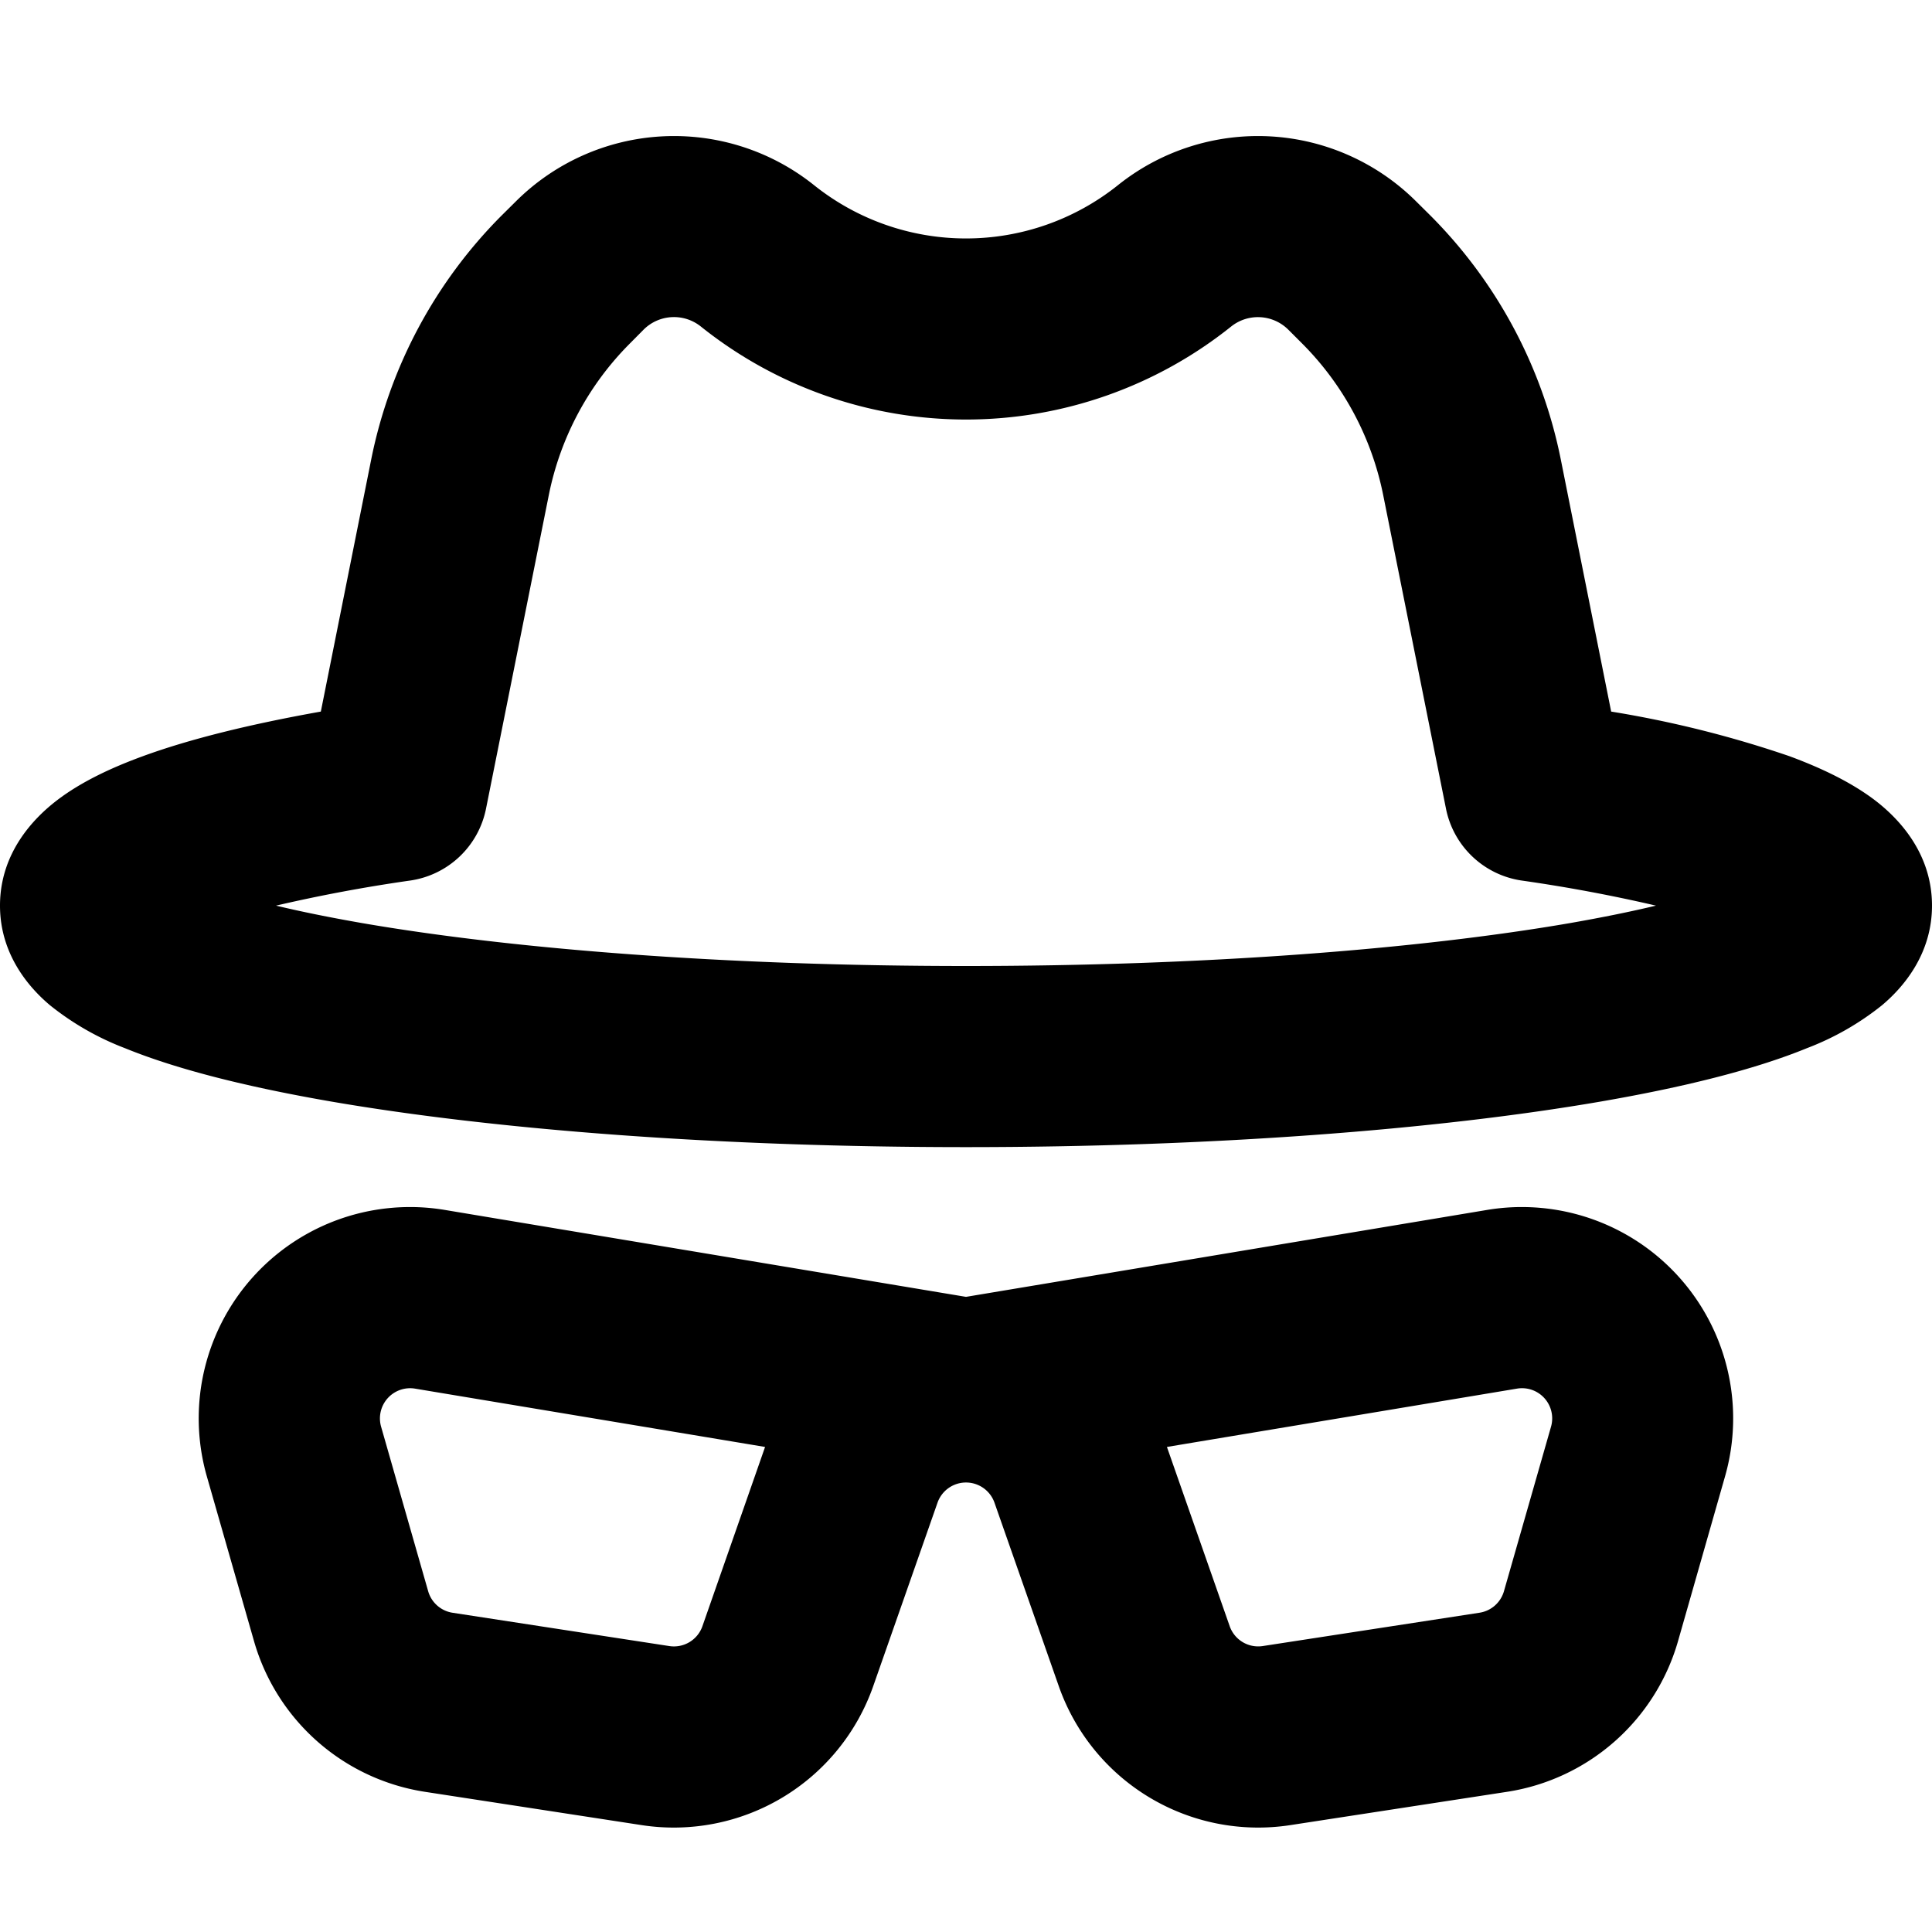 <svg xmlns="http://www.w3.org/2000/svg" fill="currentColor" class="ai" viewBox="0 0 16 16"><path d="M9.259 1.533a1.856 1.856 0 0 1 2.471.137l.113.112a3.96 3.96 0 0 1 1.083 2.024l.417 2.087a9 9 0 0 1 1.478.37c.251.093.503.21.706.364.187.143.473.43.473.873 0 .403-.239.678-.414.825a2.3 2.3 0 0 1-.623.356c-.44.18-1.032.325-1.709.442-1.366.235-3.223.377-5.254.377s-3.888-.142-5.254-.377c-.677-.117-1.269-.262-1.71-.442a2.3 2.3 0 0 1-.622-.356C.239 8.178 0 7.903 0 7.5c0-.443.286-.73.473-.873.203-.155.455-.271.706-.363.395-.145.9-.268 1.478-.371l.417-2.087a3.96 3.96 0 0 1 1.083-2.024l.113-.112a1.856 1.856 0 0 1 2.471-.137 2.015 2.015 0 0 0 2.518 0m1.41 1.197a.356.356 0 0 0-.473-.026 3.515 3.515 0 0 1-4.392 0 .356.356 0 0 0-.474.026l-.112.113A2.46 2.46 0 0 0 4.545 4.1l-.52 2.597a.75.75 0 0 1-.626.595 13 13 0 0 0-1.113.208q.313.075.715.145C4.259 7.862 6.027 8 8 8s3.74-.138 5-.355q.401-.07.714-.145a13 13 0 0 0-1.114-.208.75.75 0 0 1-.625-.595l-.52-2.597a2.46 2.46 0 0 0-.673-1.257zm-8.956 9.497a1.75 1.75 0 0 1 1.97-2.207L8 10.74l4.316-.72a1.75 1.75 0 0 1 1.97 2.207l-.389 1.363a1.75 1.75 0 0 1-1.416 1.249l-1.796.276a1.75 1.75 0 0 1-1.917-1.152l-.532-1.518a.25.25 0 0 0-.472 0l-.532 1.518a1.75 1.75 0 0 1-1.917 1.152l-1.796-.276a1.75 1.75 0 0 1-1.416-1.25zm4.623-.244L3.437 11.5a.25.25 0 0 0-.281.315l.39 1.363a.25.25 0 0 0 .201.178l1.796.276a.25.25 0 0 0 .274-.164zm3.328 0 .52 1.485a.25.25 0 0 0 .273.164l1.795-.276a.25.25 0 0 0 .203-.178l.39-1.363a.25.25 0 0 0-.282-.315z"/></svg>